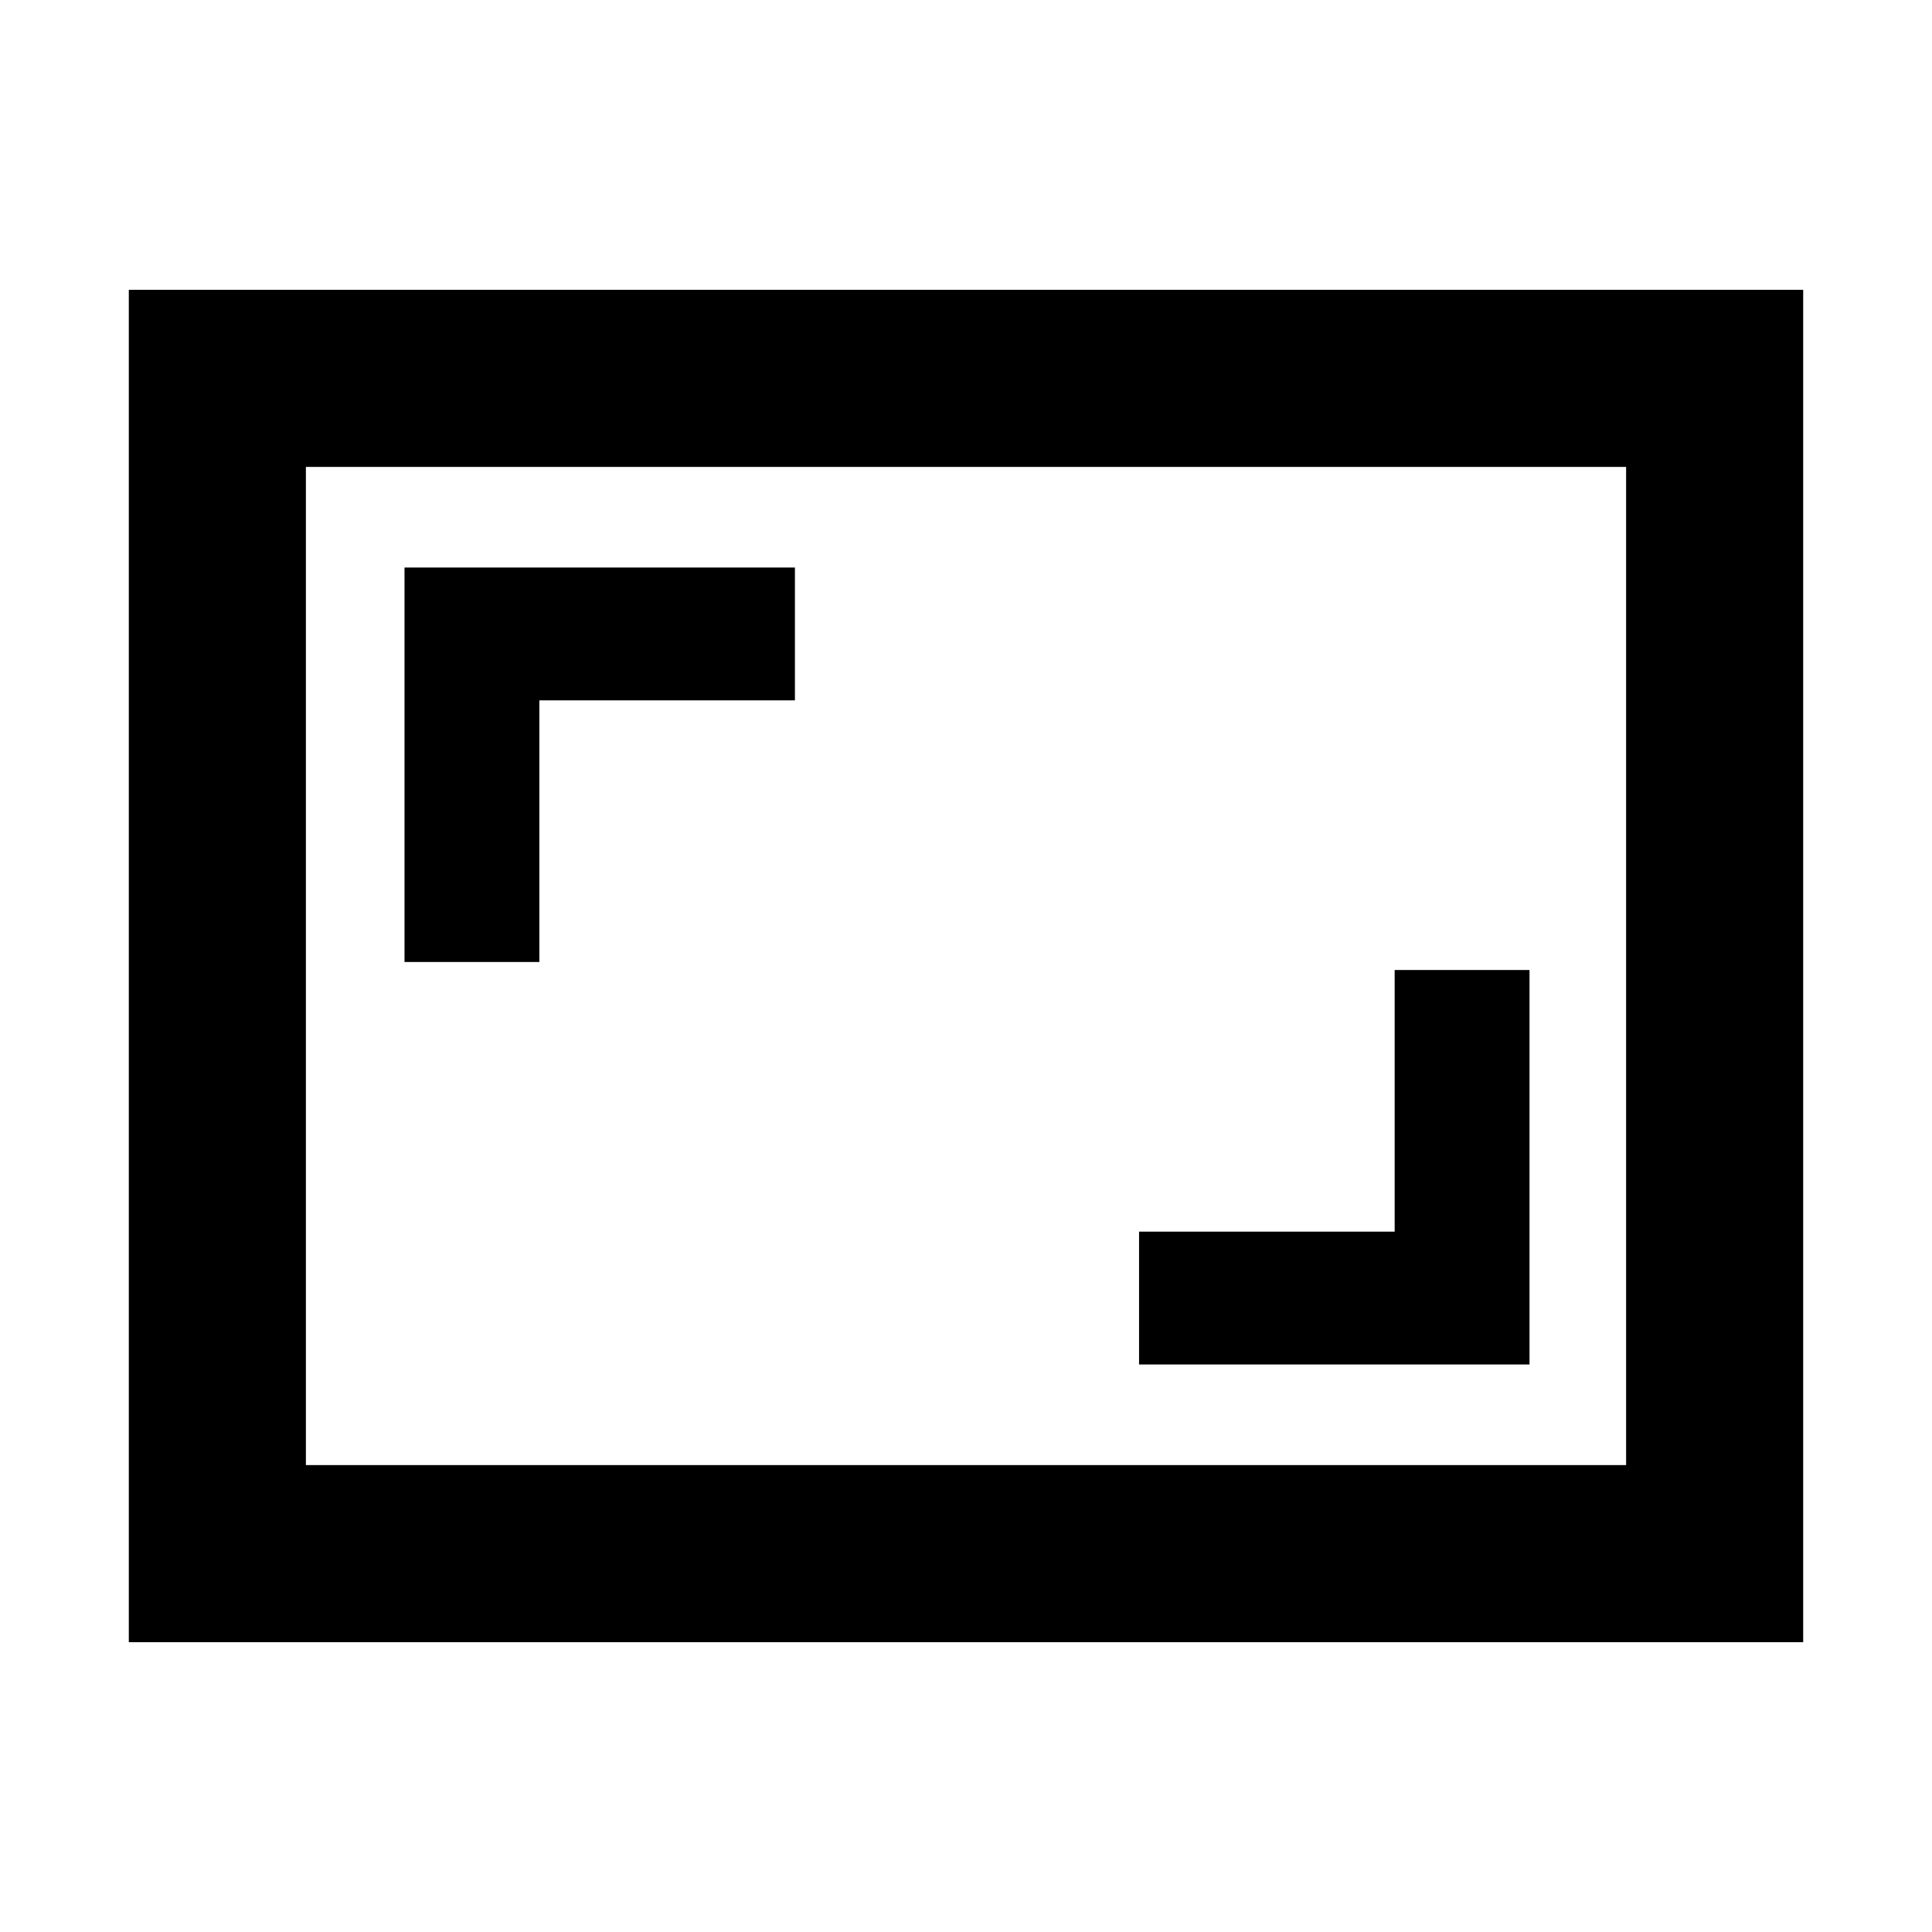 <svg xmlns="http://www.w3.org/2000/svg" height="40" width="40"><path d="M8.375 19.917H11.167V14.5H16.458V11.75H8.375ZM23.583 28.25H31.667V20.083H28.875V25.5H23.583ZM37.333 34H2.667V6H37.333ZM6.333 30.333V9.667ZM6.333 30.333H33.667V9.667H6.333Z"/></svg>